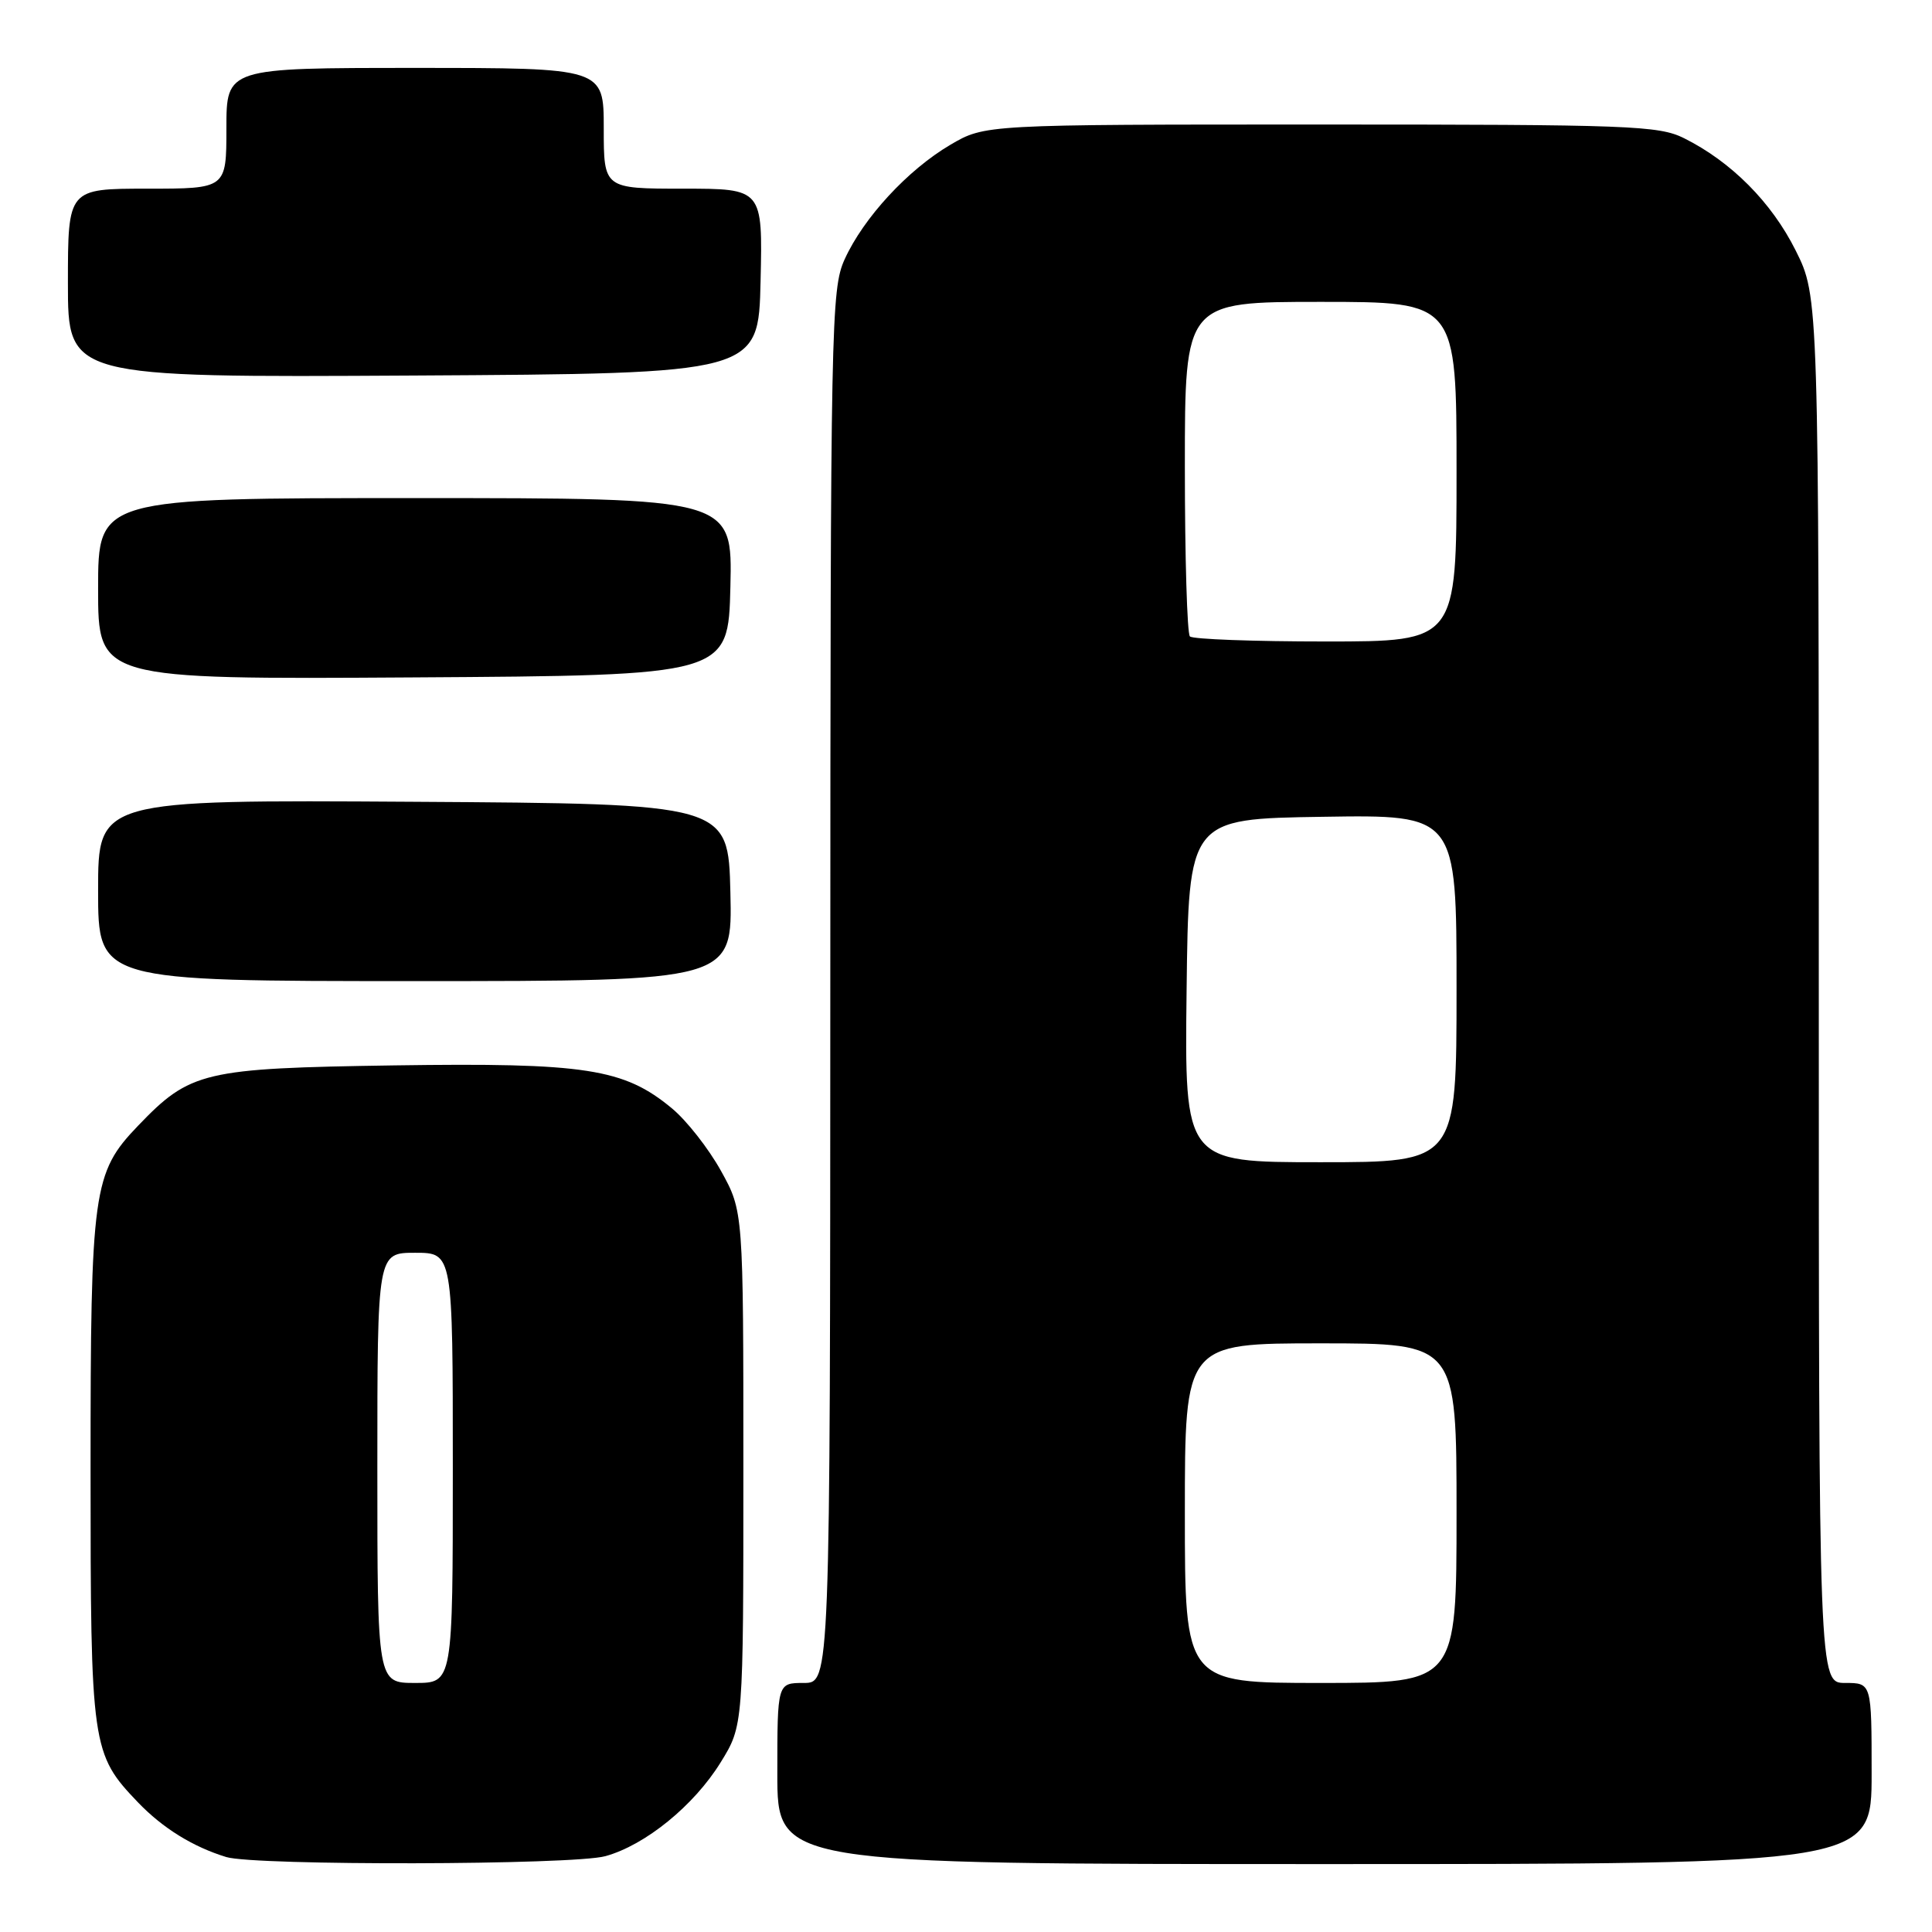 <?xml version="1.0" encoding="UTF-8" standalone="no"?>
<!DOCTYPE svg PUBLIC "-//W3C//DTD SVG 1.1//EN" "http://www.w3.org/Graphics/SVG/1.1/DTD/svg11.dtd" >
<svg xmlns="http://www.w3.org/2000/svg" xmlns:xlink="http://www.w3.org/1999/xlink" version="1.1" viewBox="0 0 256 256">
 <g >
 <path fill="currentColor"
d=" M 80.22 245.95 C 85.51 244.49 91.95 239.25 95.48 233.54 C 98.50 228.66 98.50 228.66 98.50 194.58 C 98.50 160.50 98.50 160.50 95.53 155.14 C 93.90 152.20 90.98 148.47 89.03 146.86 C 82.67 141.58 77.59 140.80 52.21 141.17 C 26.94 141.55 25.21 141.96 18.29 149.17 C 12.31 155.40 12.00 157.64 12.00 194.66 C 12.00 231.50 12.13 232.40 18.30 238.84 C 21.58 242.25 25.57 244.72 29.99 246.07 C 33.82 247.23 75.97 247.14 80.22 245.95 Z  M 248.00 235.00 C 248.00 223.00 248.00 223.00 244.50 223.00 C 241.00 223.00 241.00 223.00 241.00 131.16 C 241.00 39.32 241.00 39.32 237.93 33.18 C 234.74 26.80 229.40 21.43 223.14 18.31 C 219.79 16.64 215.97 16.50 175.00 16.50 C 130.50 16.50 130.50 16.50 125.92 19.19 C 120.28 22.51 114.42 28.86 111.92 34.36 C 110.13 38.31 110.04 42.65 110.02 130.75 C 110.00 223.00 110.00 223.00 106.50 223.00 C 103.00 223.00 103.00 223.00 103.00 235.00 C 103.00 247.00 103.00 247.00 175.50 247.00 C 248.00 247.00 248.00 247.00 248.00 235.00 Z  M 96.78 118.25 C 96.50 106.50 96.50 106.50 54.75 106.24 C 13.00 105.98 13.00 105.98 13.00 117.99 C 13.00 130.00 13.00 130.00 55.03 130.00 C 97.06 130.00 97.06 130.00 96.78 118.25 Z  M 96.78 77.75 C 97.06 66.00 97.06 66.00 55.03 66.00 C 13.00 66.00 13.00 66.00 13.00 78.01 C 13.00 90.02 13.00 90.02 54.75 89.76 C 96.50 89.50 96.50 89.50 96.78 77.75 Z  M 100.78 37.25 C 101.06 25.00 101.06 25.00 90.53 25.00 C 80.00 25.00 80.00 25.00 80.00 17.00 C 80.00 9.00 80.00 9.00 55.00 9.00 C 30.00 9.00 30.00 9.00 30.00 17.00 C 30.00 25.00 30.00 25.00 19.50 25.00 C 9.00 25.00 9.00 25.00 9.00 37.51 C 9.00 50.02 9.00 50.02 54.75 49.76 C 100.50 49.50 100.50 49.50 100.78 37.25 Z  M 50.00 194.50 C 50.00 166.00 50.00 166.00 55.00 166.00 C 60.00 166.00 60.00 166.00 60.00 194.50 C 60.00 223.00 60.00 223.00 55.00 223.00 C 50.00 223.00 50.00 223.00 50.00 194.50 Z  M 157.00 200.50 C 157.00 178.00 157.00 178.00 175.00 178.00 C 193.00 178.00 193.00 178.00 193.00 200.50 C 193.00 223.00 193.00 223.00 175.00 223.00 C 157.00 223.00 157.00 223.00 157.00 200.50 Z  M 157.23 131.25 C 157.50 108.50 157.50 108.50 175.25 108.23 C 193.00 107.95 193.00 107.95 193.00 130.98 C 193.00 154.00 193.00 154.00 174.98 154.00 C 156.96 154.00 156.96 154.00 157.23 131.25 Z  M 157.67 84.33 C 157.30 83.97 157.00 73.84 157.00 61.83 C 157.00 40.00 157.00 40.00 175.00 40.00 C 193.00 40.00 193.00 40.00 193.00 62.50 C 193.00 85.00 193.00 85.00 175.67 85.00 C 166.13 85.00 158.03 84.70 157.67 84.33 Z "/>
</g>
</svg>